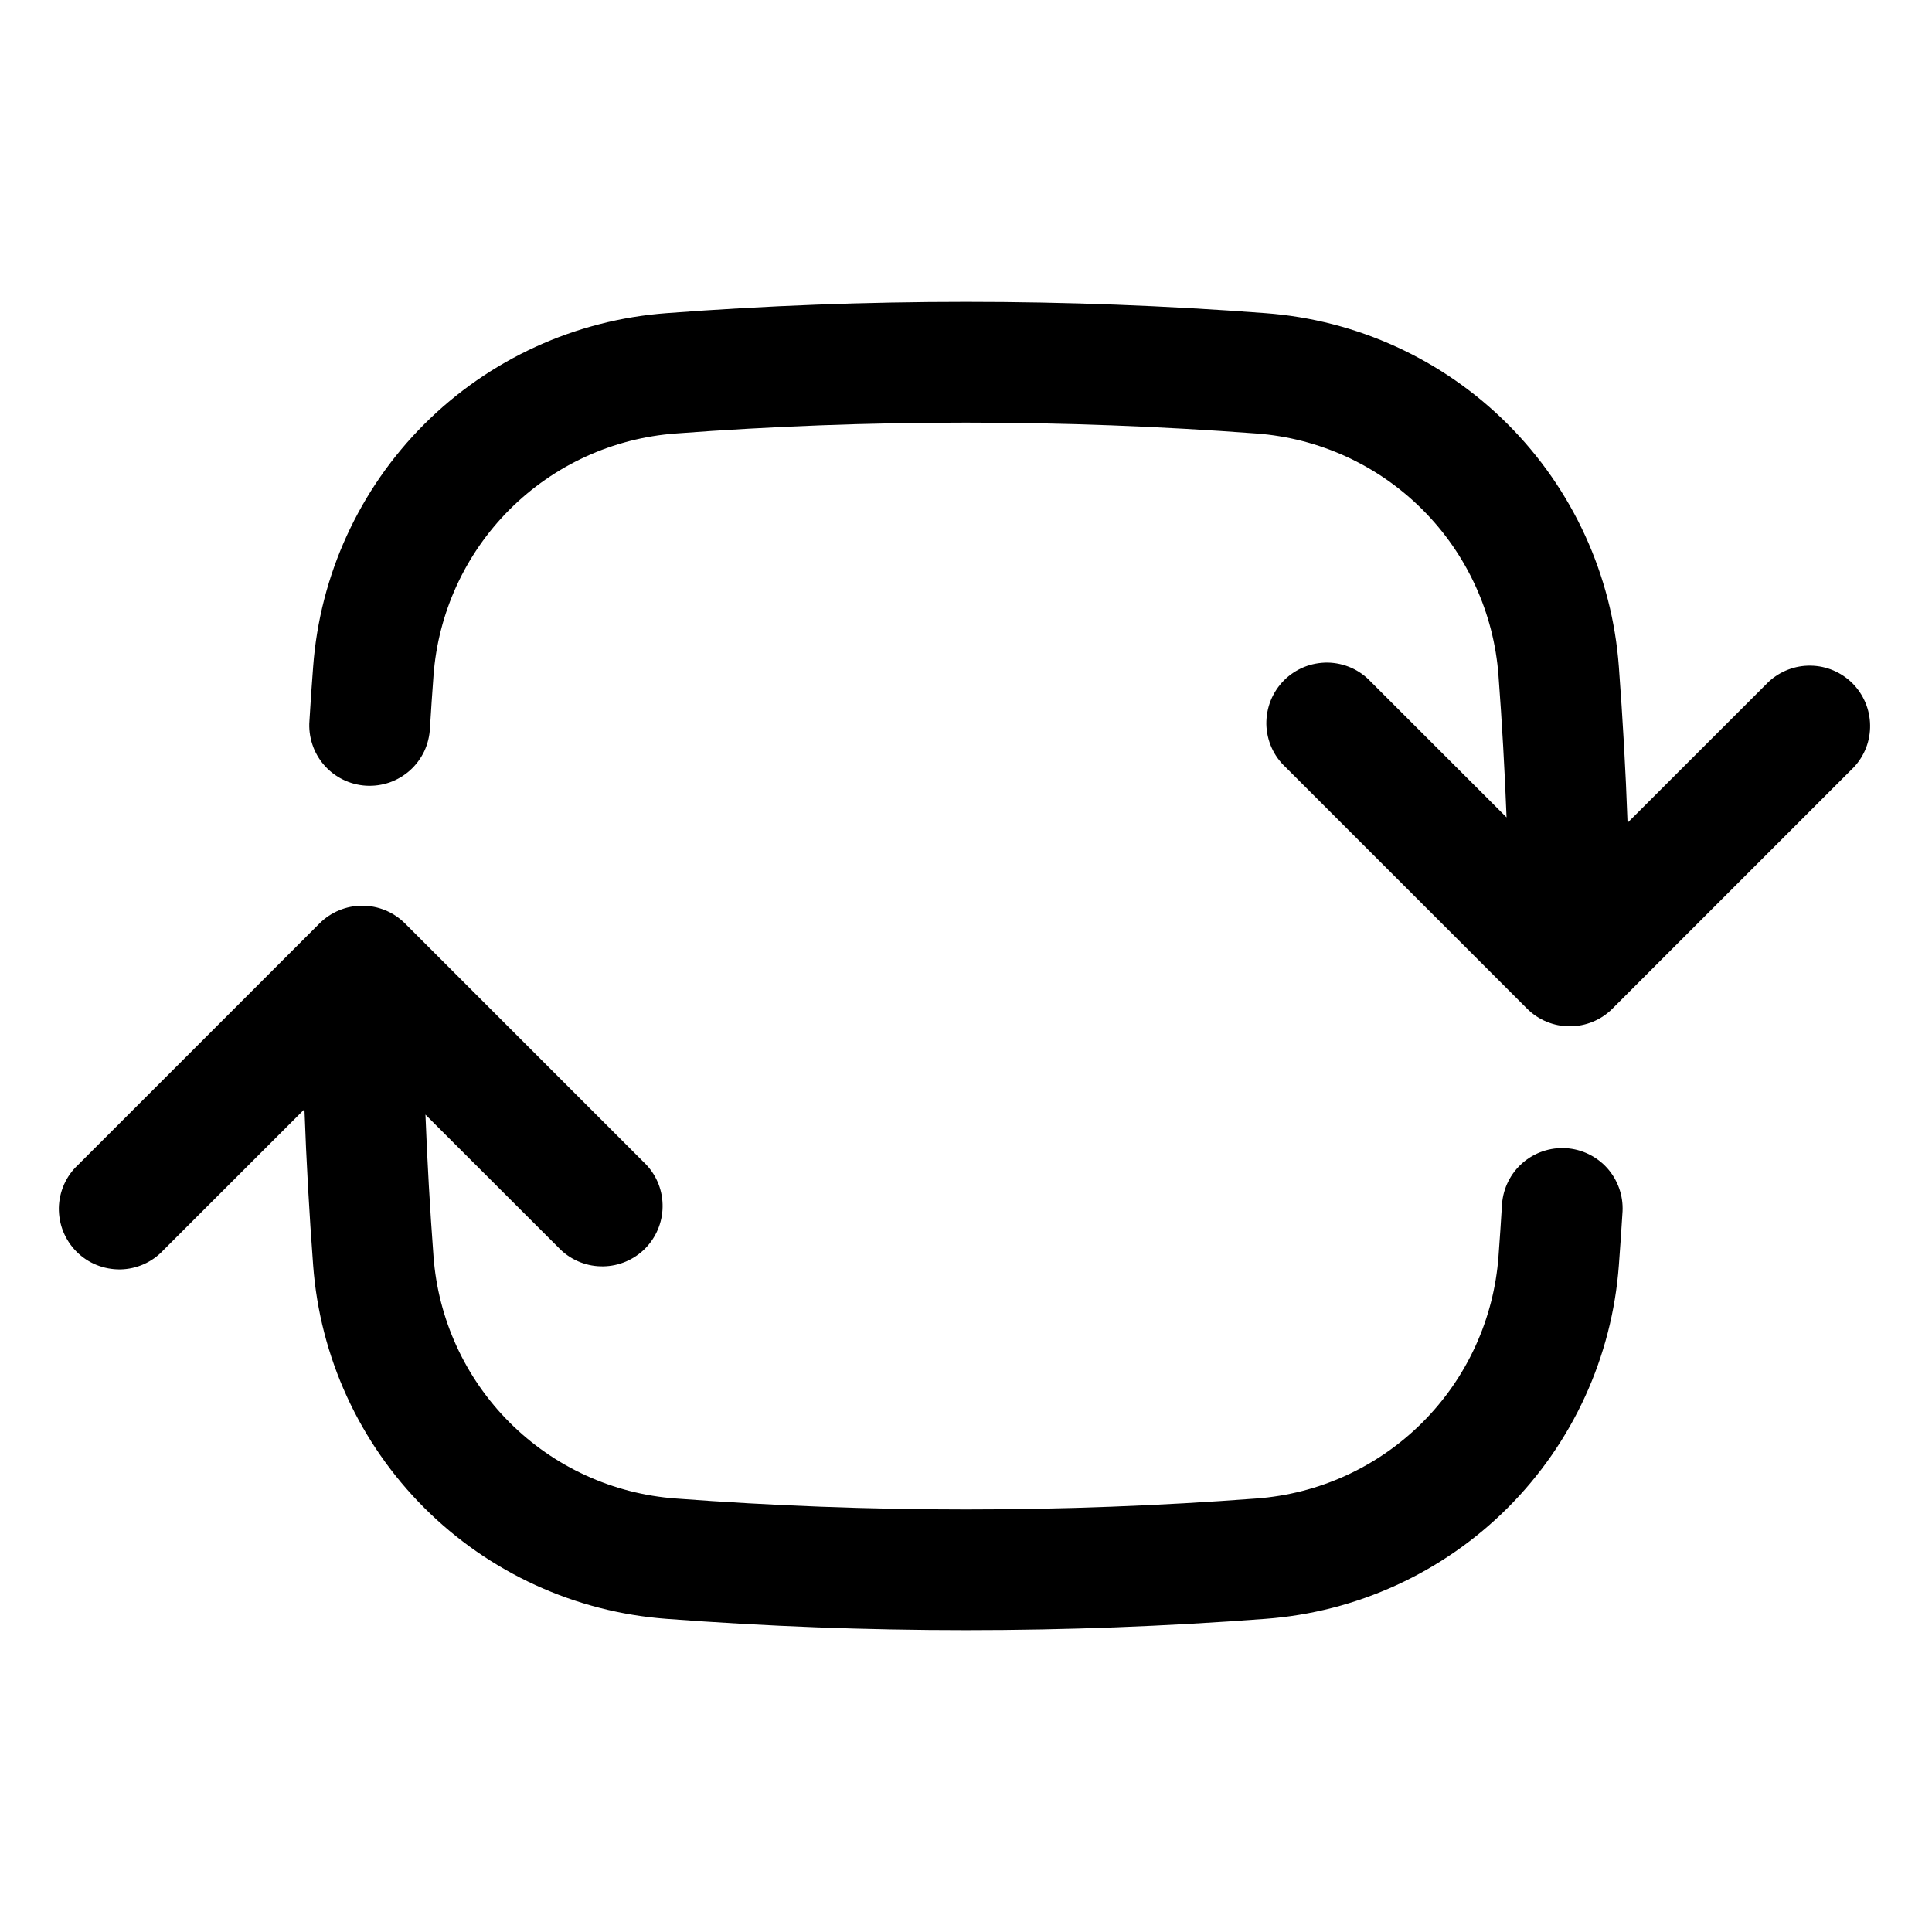 <svg width="24" height="24" viewBox="0 0 24 24" fill="none" xmlns="http://www.w3.org/2000/svg">
<path fill-rule="evenodd" clip-rule="evenodd" d="M12 5.25C13.213 5.25 14.415 5.296 15.605 5.385C16.384 5.442 17.117 5.777 17.67 6.33C18.223 6.883 18.558 7.616 18.615 8.395C18.659 8.978 18.692 9.565 18.715 10.154L17.03 8.47C16.961 8.396 16.879 8.337 16.787 8.296C16.695 8.255 16.595 8.233 16.495 8.231C16.394 8.23 16.294 8.248 16.2 8.286C16.107 8.324 16.022 8.38 15.951 8.451C15.88 8.522 15.824 8.607 15.786 8.7C15.748 8.794 15.73 8.894 15.731 8.995C15.733 9.095 15.755 9.195 15.796 9.287C15.837 9.379 15.896 9.461 15.97 9.53L18.97 12.53C19.111 12.671 19.301 12.749 19.5 12.749C19.699 12.749 19.889 12.671 20.03 12.53L23.03 9.53C23.163 9.388 23.235 9.2 23.231 9.006C23.228 8.811 23.149 8.626 23.012 8.488C22.874 8.351 22.689 8.272 22.495 8.269C22.3 8.265 22.112 8.338 21.97 8.47L20.218 10.221C20.195 9.571 20.158 8.925 20.11 8.282C20.026 7.145 19.536 6.076 18.73 5.27C17.924 4.464 16.855 3.974 15.718 3.89C13.243 3.703 10.757 3.703 8.282 3.89C7.145 3.974 6.076 4.464 5.27 5.27C4.464 6.076 3.974 7.145 3.89 8.282C3.873 8.506 3.857 8.729 3.844 8.954C3.836 9.053 3.849 9.153 3.88 9.247C3.911 9.342 3.961 9.429 4.026 9.504C4.091 9.579 4.171 9.64 4.26 9.684C4.349 9.728 4.447 9.754 4.546 9.76C4.645 9.766 4.745 9.752 4.839 9.72C4.932 9.687 5.019 9.636 5.093 9.57C5.167 9.503 5.227 9.423 5.27 9.333C5.312 9.243 5.336 9.145 5.341 9.046C5.354 8.829 5.369 8.612 5.385 8.395C5.442 7.616 5.777 6.883 6.33 6.33C6.883 5.777 7.616 5.442 8.395 5.385C9.585 5.295 10.787 5.25 12 5.25ZM5.03 11.47C4.889 11.33 4.699 11.251 4.5 11.251C4.301 11.251 4.111 11.33 3.97 11.47L0.97 14.47C0.896 14.539 0.837 14.621 0.796 14.713C0.755 14.806 0.733 14.905 0.731 15.005C0.73 15.106 0.748 15.206 0.786 15.3C0.824 15.393 0.88 15.478 0.951 15.549C1.022 15.62 1.107 15.677 1.2 15.714C1.294 15.752 1.394 15.77 1.495 15.769C1.595 15.767 1.695 15.745 1.787 15.704C1.879 15.663 1.961 15.604 2.03 15.53L3.782 13.779C3.805 14.429 3.842 15.075 3.89 15.718C3.974 16.855 4.464 17.924 5.27 18.73C6.076 19.536 7.145 20.026 8.282 20.11C10.757 20.297 13.243 20.297 15.718 20.11C16.855 20.026 17.924 19.536 18.73 18.73C19.536 17.924 20.026 16.855 20.11 15.718C20.127 15.495 20.142 15.271 20.156 15.046C20.165 14.849 20.096 14.657 19.965 14.51C19.833 14.364 19.649 14.275 19.453 14.263C19.256 14.251 19.063 14.317 18.914 14.446C18.766 14.575 18.674 14.758 18.659 14.954C18.646 15.171 18.631 15.388 18.615 15.605C18.558 16.384 18.223 17.117 17.67 17.67C17.117 18.223 16.384 18.558 15.605 18.615C13.205 18.796 10.795 18.796 8.395 18.615C7.616 18.558 6.883 18.223 6.33 17.67C5.777 17.117 5.442 16.384 5.385 15.605C5.341 15.019 5.308 14.433 5.285 13.846L6.97 15.53C7.112 15.662 7.3 15.735 7.495 15.731C7.689 15.728 7.874 15.649 8.012 15.512C8.149 15.374 8.228 15.189 8.231 14.995C8.235 14.8 8.163 14.612 8.03 14.47L5.03 11.47Z" fill="currentColor"/>
</svg>
